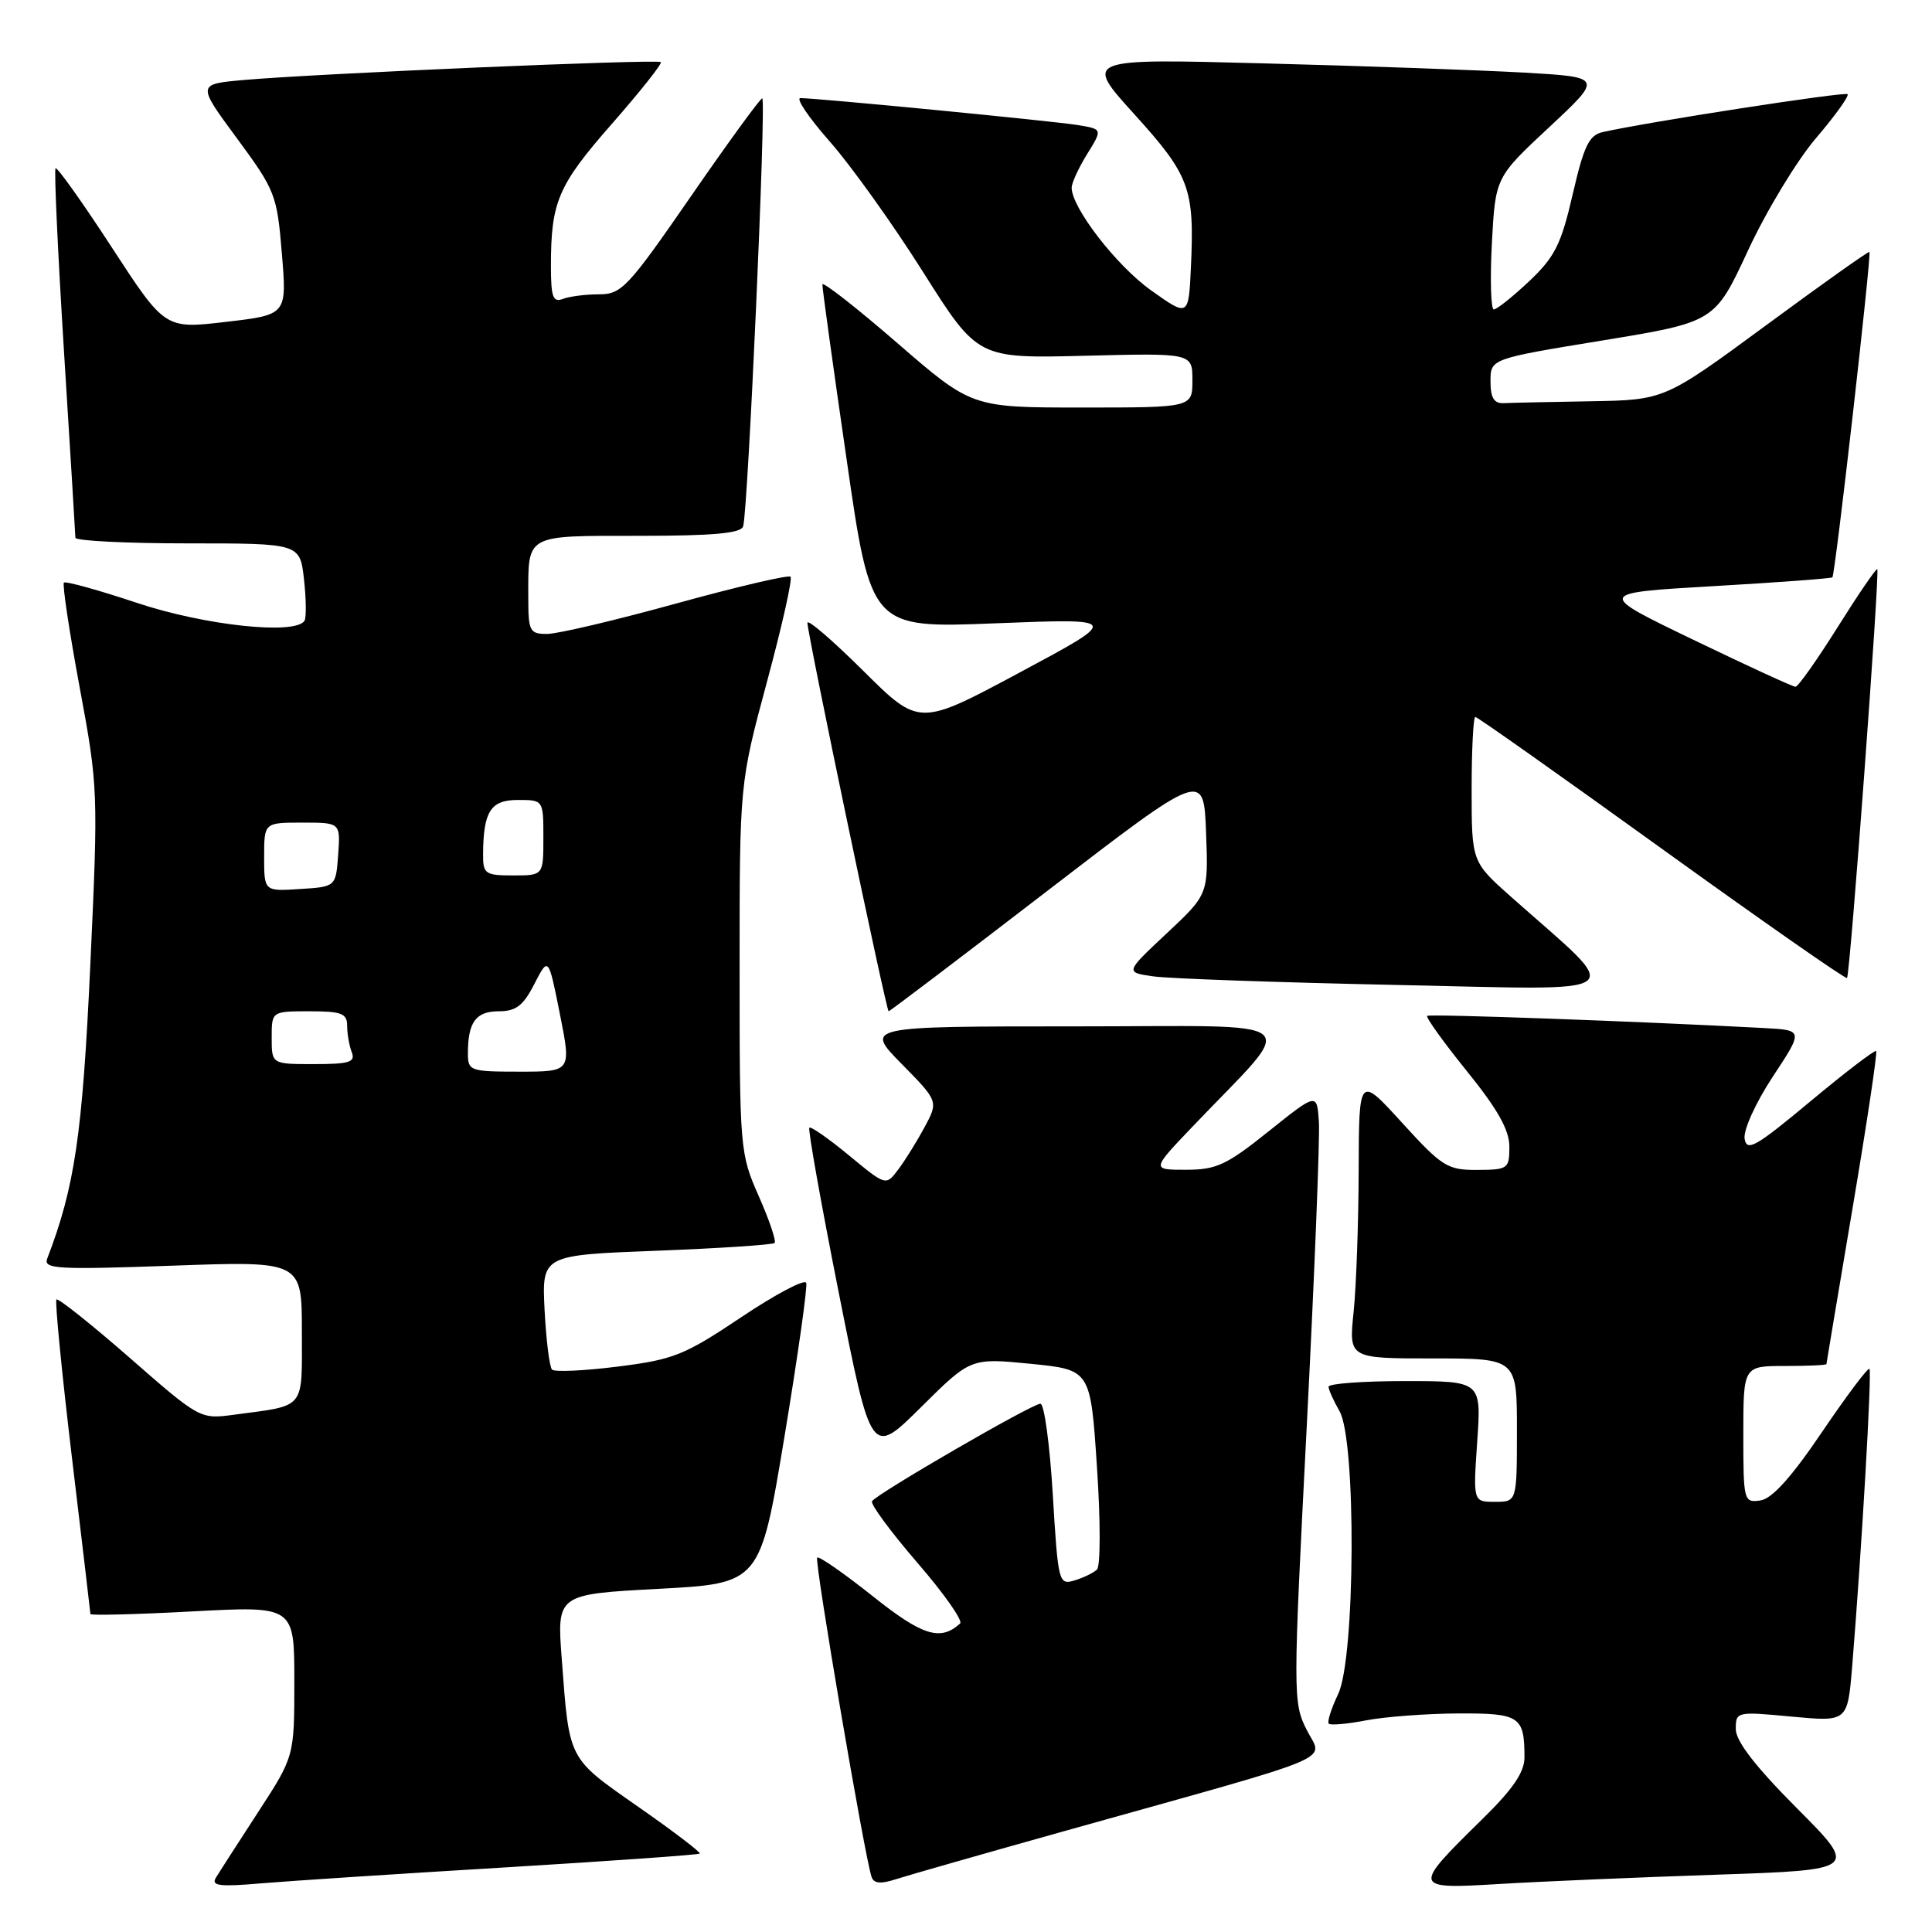 <?xml version="1.0" encoding="UTF-8" standalone="no"?>
<!DOCTYPE svg PUBLIC "-//W3C//DTD SVG 1.1//EN" "http://www.w3.org/Graphics/SVG/1.1/DTD/svg11.dtd" >
<svg xmlns="http://www.w3.org/2000/svg" xmlns:xlink="http://www.w3.org/1999/xlink" version="1.1" viewBox="0 0 256 256">
 <g >
 <path fill="currentColor"
d=" M 66.96 247.44 C 80.97 246.59 92.56 245.77 92.72 245.61 C 92.89 245.45 89.22 242.65 84.57 239.41 C 75.21 232.87 75.45 233.34 74.44 219.88 C 73.78 211.25 73.78 211.25 87.25 210.53 C 100.72 209.81 100.72 209.81 103.94 190.40 C 105.71 179.72 107.01 170.54 106.83 169.99 C 106.65 169.44 102.78 171.48 98.23 174.53 C 90.67 179.59 89.26 180.15 81.86 181.08 C 77.40 181.64 73.48 181.82 73.15 181.48 C 72.81 181.14 72.37 177.59 72.16 173.59 C 71.80 166.31 71.80 166.31 86.99 165.73 C 95.35 165.41 102.39 164.94 102.64 164.70 C 102.88 164.45 101.94 161.66 100.54 158.50 C 98.05 152.85 98.00 152.32 98.00 128.29 C 98.00 103.83 98.00 103.83 101.62 90.37 C 103.62 82.97 105.03 76.69 104.75 76.42 C 104.48 76.15 97.68 77.74 89.63 79.96 C 81.59 82.18 73.88 84.00 72.50 84.00 C 70.17 84.00 70.00 83.66 70.00 79.08 C 70.00 70.72 69.49 71.00 84.64 71.00 C 94.50 71.00 98.17 70.67 98.47 69.75 C 99.11 67.76 101.56 13.00 101.00 13.03 C 100.73 13.04 96.47 18.89 91.54 26.03 C 83.20 38.10 82.36 39.00 79.37 39.00 C 77.61 39.00 75.45 39.27 74.58 39.61 C 73.27 40.11 73.00 39.36 73.00 35.23 C 73.00 26.73 73.94 24.55 81.07 16.42 C 84.84 12.12 87.77 8.43 87.56 8.23 C 87.15 7.81 41.86 9.75 32.30 10.60 C 26.10 11.15 26.10 11.15 31.39 18.32 C 36.48 25.23 36.71 25.81 37.35 33.61 C 38.02 41.71 38.02 41.71 29.94 42.65 C 21.86 43.60 21.86 43.60 14.80 32.76 C 10.92 26.80 7.57 22.10 7.36 22.30 C 7.16 22.51 7.66 33.44 8.48 46.59 C 9.31 59.74 9.98 70.84 9.99 71.25 C 10.00 71.66 16.69 72.00 24.87 72.00 C 39.74 72.00 39.74 72.00 40.28 76.75 C 40.57 79.36 40.60 81.84 40.35 82.25 C 39.16 84.17 27.19 82.89 18.19 79.90 C 13.07 78.19 8.69 76.98 8.47 77.20 C 8.24 77.42 9.18 83.66 10.55 91.05 C 13.01 104.29 13.03 104.87 11.96 128.00 C 10.92 150.37 9.91 157.26 6.25 166.79 C 5.73 168.15 7.65 168.25 22.83 167.71 C 40.00 167.09 40.00 167.09 40.00 176.44 C 40.00 186.92 40.61 186.17 31.00 187.46 C 26.52 188.06 26.46 188.03 17.19 179.92 C 12.07 175.45 7.70 171.97 7.48 172.19 C 7.26 172.40 8.18 181.79 9.52 193.04 C 10.87 204.29 11.97 213.67 11.98 213.87 C 11.99 214.07 18.07 213.92 25.50 213.52 C 39.00 212.80 39.00 212.80 39.00 222.77 C 39.00 232.74 39.00 232.74 34.20 240.12 C 31.56 244.18 29.04 248.09 28.60 248.82 C 27.95 249.89 29.12 250.03 34.65 249.55 C 38.42 249.23 52.96 248.28 66.96 247.44 Z  M 141.50 242.50 C 178.36 232.18 175.28 233.48 173.14 229.21 C 171.32 225.59 171.32 224.60 173.15 189.00 C 174.18 168.93 174.90 150.76 174.76 148.64 C 174.50 144.79 174.50 144.79 168.12 149.89 C 162.53 154.37 161.18 155.00 157.15 155.00 C 152.56 155.00 152.56 155.00 158.05 149.25 C 172.14 134.47 173.93 136.00 142.48 136.00 C 114.58 136.00 114.58 136.00 119.46 140.96 C 124.35 145.93 124.35 145.93 122.50 149.38 C 121.47 151.28 119.91 153.80 119.01 154.98 C 117.39 157.14 117.39 157.14 112.50 153.10 C 109.81 150.88 107.44 149.22 107.24 149.43 C 107.04 149.63 108.80 159.51 111.16 171.39 C 115.45 193.00 115.45 193.00 122.04 186.46 C 128.62 179.93 128.62 179.93 136.56 180.71 C 144.50 181.50 144.50 181.50 145.35 194.35 C 145.83 201.46 145.83 207.54 145.35 207.98 C 144.88 208.42 143.54 209.07 142.36 209.42 C 140.29 210.04 140.20 209.71 139.50 198.03 C 139.10 191.41 138.37 186.00 137.86 186.00 C 136.76 186.00 116.16 197.93 115.55 198.92 C 115.31 199.30 118.01 202.95 121.53 207.04 C 125.06 211.12 127.62 214.75 127.22 215.12 C 124.61 217.50 122.23 216.76 115.60 211.47 C 111.80 208.45 108.51 206.16 108.28 206.39 C 107.88 206.79 114.58 246.08 115.49 248.71 C 115.79 249.58 116.71 249.66 118.70 249.01 C 120.24 248.51 130.50 245.58 141.50 242.50 Z  M 227.37 248.41 C 246.23 247.77 246.23 247.77 238.12 239.62 C 232.58 234.06 230.00 230.71 230.00 229.11 C 230.00 226.80 230.10 226.77 237.41 227.46 C 244.81 228.15 244.81 228.15 245.42 220.83 C 246.67 205.57 248.06 181.72 247.71 181.38 C 247.51 181.18 244.68 184.95 241.42 189.76 C 237.36 195.76 234.80 198.60 233.25 198.82 C 231.06 199.13 231.00 198.90 231.00 190.07 C 231.00 181.00 231.00 181.00 236.50 181.00 C 239.53 181.00 242.01 180.89 242.01 180.75 C 242.02 180.61 243.58 171.30 245.48 160.05 C 247.38 148.80 248.78 139.45 248.60 139.27 C 248.42 139.09 244.50 142.09 239.89 145.93 C 232.64 151.97 231.46 152.65 231.17 150.89 C 230.99 149.74 232.62 146.14 234.90 142.67 C 238.97 136.50 238.97 136.50 233.73 136.22 C 216.81 135.32 189.44 134.33 189.11 134.61 C 188.90 134.79 191.26 138.08 194.36 141.92 C 198.46 146.99 200.00 149.73 200.00 151.95 C 200.00 154.87 199.82 155.00 195.75 155.02 C 191.80 155.04 191.10 154.61 185.78 148.77 C 180.07 142.50 180.07 142.50 180.03 155.10 C 180.01 162.04 179.71 170.47 179.36 173.85 C 178.72 180.00 178.72 180.00 189.86 180.00 C 201.00 180.00 201.00 180.00 201.00 189.50 C 201.00 199.00 201.00 199.00 198.09 199.00 C 195.19 199.00 195.19 199.00 195.74 191.00 C 196.29 183.00 196.29 183.00 186.14 183.00 C 180.56 183.00 176.02 183.34 176.04 183.75 C 176.05 184.16 176.71 185.62 177.50 187.00 C 179.72 190.89 179.59 219.70 177.32 224.45 C 176.40 226.39 175.83 228.17 176.07 228.40 C 176.31 228.63 178.53 228.44 181.00 227.96 C 183.47 227.48 188.94 227.07 193.14 227.04 C 201.39 227.00 202.00 227.40 202.00 232.87 C 202.00 234.83 200.47 237.07 196.43 241.03 C 187.07 250.21 187.10 250.33 198.65 249.64 C 204.07 249.31 216.99 248.76 227.37 248.41 Z  M 138.76 118.06 C 159.50 102.12 159.50 102.12 159.81 110.31 C 160.12 118.50 160.12 118.50 154.60 123.67 C 149.08 128.84 149.08 128.84 152.79 129.37 C 154.83 129.67 169.32 130.18 185.00 130.51 C 216.91 131.17 215.42 132.32 200.24 118.85 C 195.00 114.19 195.00 114.19 195.00 104.60 C 195.00 99.32 195.22 95.00 195.49 95.00 C 195.77 95.00 206.88 102.86 220.20 112.46 C 233.52 122.06 244.56 129.77 244.74 129.59 C 245.15 129.18 249.10 75.77 248.75 75.42 C 248.61 75.27 246.25 78.72 243.51 83.08 C 240.78 87.43 238.26 91.00 237.91 91.00 C 237.56 91.00 231.48 88.20 224.39 84.78 C 211.50 78.57 211.50 78.57 227.00 77.67 C 235.53 77.18 242.63 76.65 242.80 76.50 C 243.17 76.17 248.01 33.67 247.71 33.38 C 247.59 33.27 241.44 37.63 234.03 43.09 C 220.56 53.00 220.56 53.00 210.78 53.17 C 205.40 53.26 200.21 53.37 199.25 53.42 C 197.96 53.48 197.50 52.72 197.50 50.52 C 197.50 47.54 197.50 47.54 212.36 45.11 C 227.22 42.67 227.22 42.67 231.63 33.17 C 234.05 27.95 238.11 21.25 240.64 18.29 C 243.17 15.33 245.05 12.71 244.81 12.48 C 244.45 12.12 218.31 16.16 212.34 17.51 C 210.56 17.91 209.86 19.37 208.39 25.75 C 206.86 32.38 206.03 34.04 202.64 37.25 C 200.45 39.31 198.34 41.00 197.94 41.00 C 197.55 41.00 197.43 37.06 197.68 32.25 C 198.15 23.50 198.15 23.50 205.27 16.86 C 212.39 10.22 212.39 10.22 201.94 9.62 C 196.20 9.30 180.73 8.74 167.56 8.40 C 143.62 7.76 143.62 7.76 150.30 15.13 C 157.62 23.21 158.28 24.96 157.81 35.26 C 157.50 42.01 157.50 42.01 152.53 38.48 C 147.94 35.21 142.00 27.53 142.00 24.87 C 142.00 24.25 142.92 22.24 144.05 20.42 C 146.10 17.11 146.10 17.11 142.80 16.57 C 139.49 16.03 108.29 13.00 106.06 13.00 C 105.41 13.00 107.17 15.60 109.98 18.79 C 112.78 21.97 118.33 29.73 122.31 36.04 C 129.55 47.50 129.55 47.50 143.78 47.14 C 158.00 46.78 158.00 46.78 158.00 50.39 C 158.00 54.00 158.00 54.00 143.38 54.00 C 128.76 54.00 128.76 54.00 118.88 45.44 C 113.45 40.74 108.99 37.25 108.97 37.69 C 108.95 38.14 110.39 48.57 112.18 60.87 C 115.41 83.25 115.41 83.25 131.96 82.59 C 148.50 81.94 148.50 81.94 135.15 89.09 C 121.80 96.25 121.80 96.25 114.40 88.90 C 110.33 84.86 107.00 81.99 106.99 82.53 C 106.98 83.98 117.44 134.00 117.75 134.00 C 117.90 134.00 127.36 126.83 138.76 118.06 Z  M 62.00 139.58 C 62.00 135.44 63.06 134.00 66.08 134.00 C 68.37 134.00 69.33 133.27 70.81 130.37 C 72.67 126.75 72.67 126.75 74.19 134.37 C 75.71 142.00 75.71 142.00 68.85 142.00 C 62.27 142.00 62.00 141.90 62.00 139.58 Z  M 36.00 137.50 C 36.00 134.00 36.00 134.00 41.00 134.00 C 45.26 134.00 46.00 134.28 46.00 135.92 C 46.00 136.97 46.27 138.55 46.61 139.42 C 47.12 140.74 46.31 141.00 41.61 141.00 C 36.00 141.00 36.00 141.00 36.00 137.50 Z  M 35.00 113.55 C 35.00 109.00 35.00 109.00 40.06 109.00 C 45.11 109.00 45.11 109.00 44.81 113.25 C 44.50 117.50 44.50 117.50 39.75 117.80 C 35.00 118.11 35.00 118.11 35.00 113.55 Z  M 64.01 113.25 C 64.04 107.51 65.00 106.00 68.62 106.00 C 72.00 106.00 72.00 106.00 72.00 111.00 C 72.00 116.00 72.00 116.00 68.00 116.00 C 64.30 116.00 64.00 115.79 64.01 113.25 Z "/>
</g>
</svg>